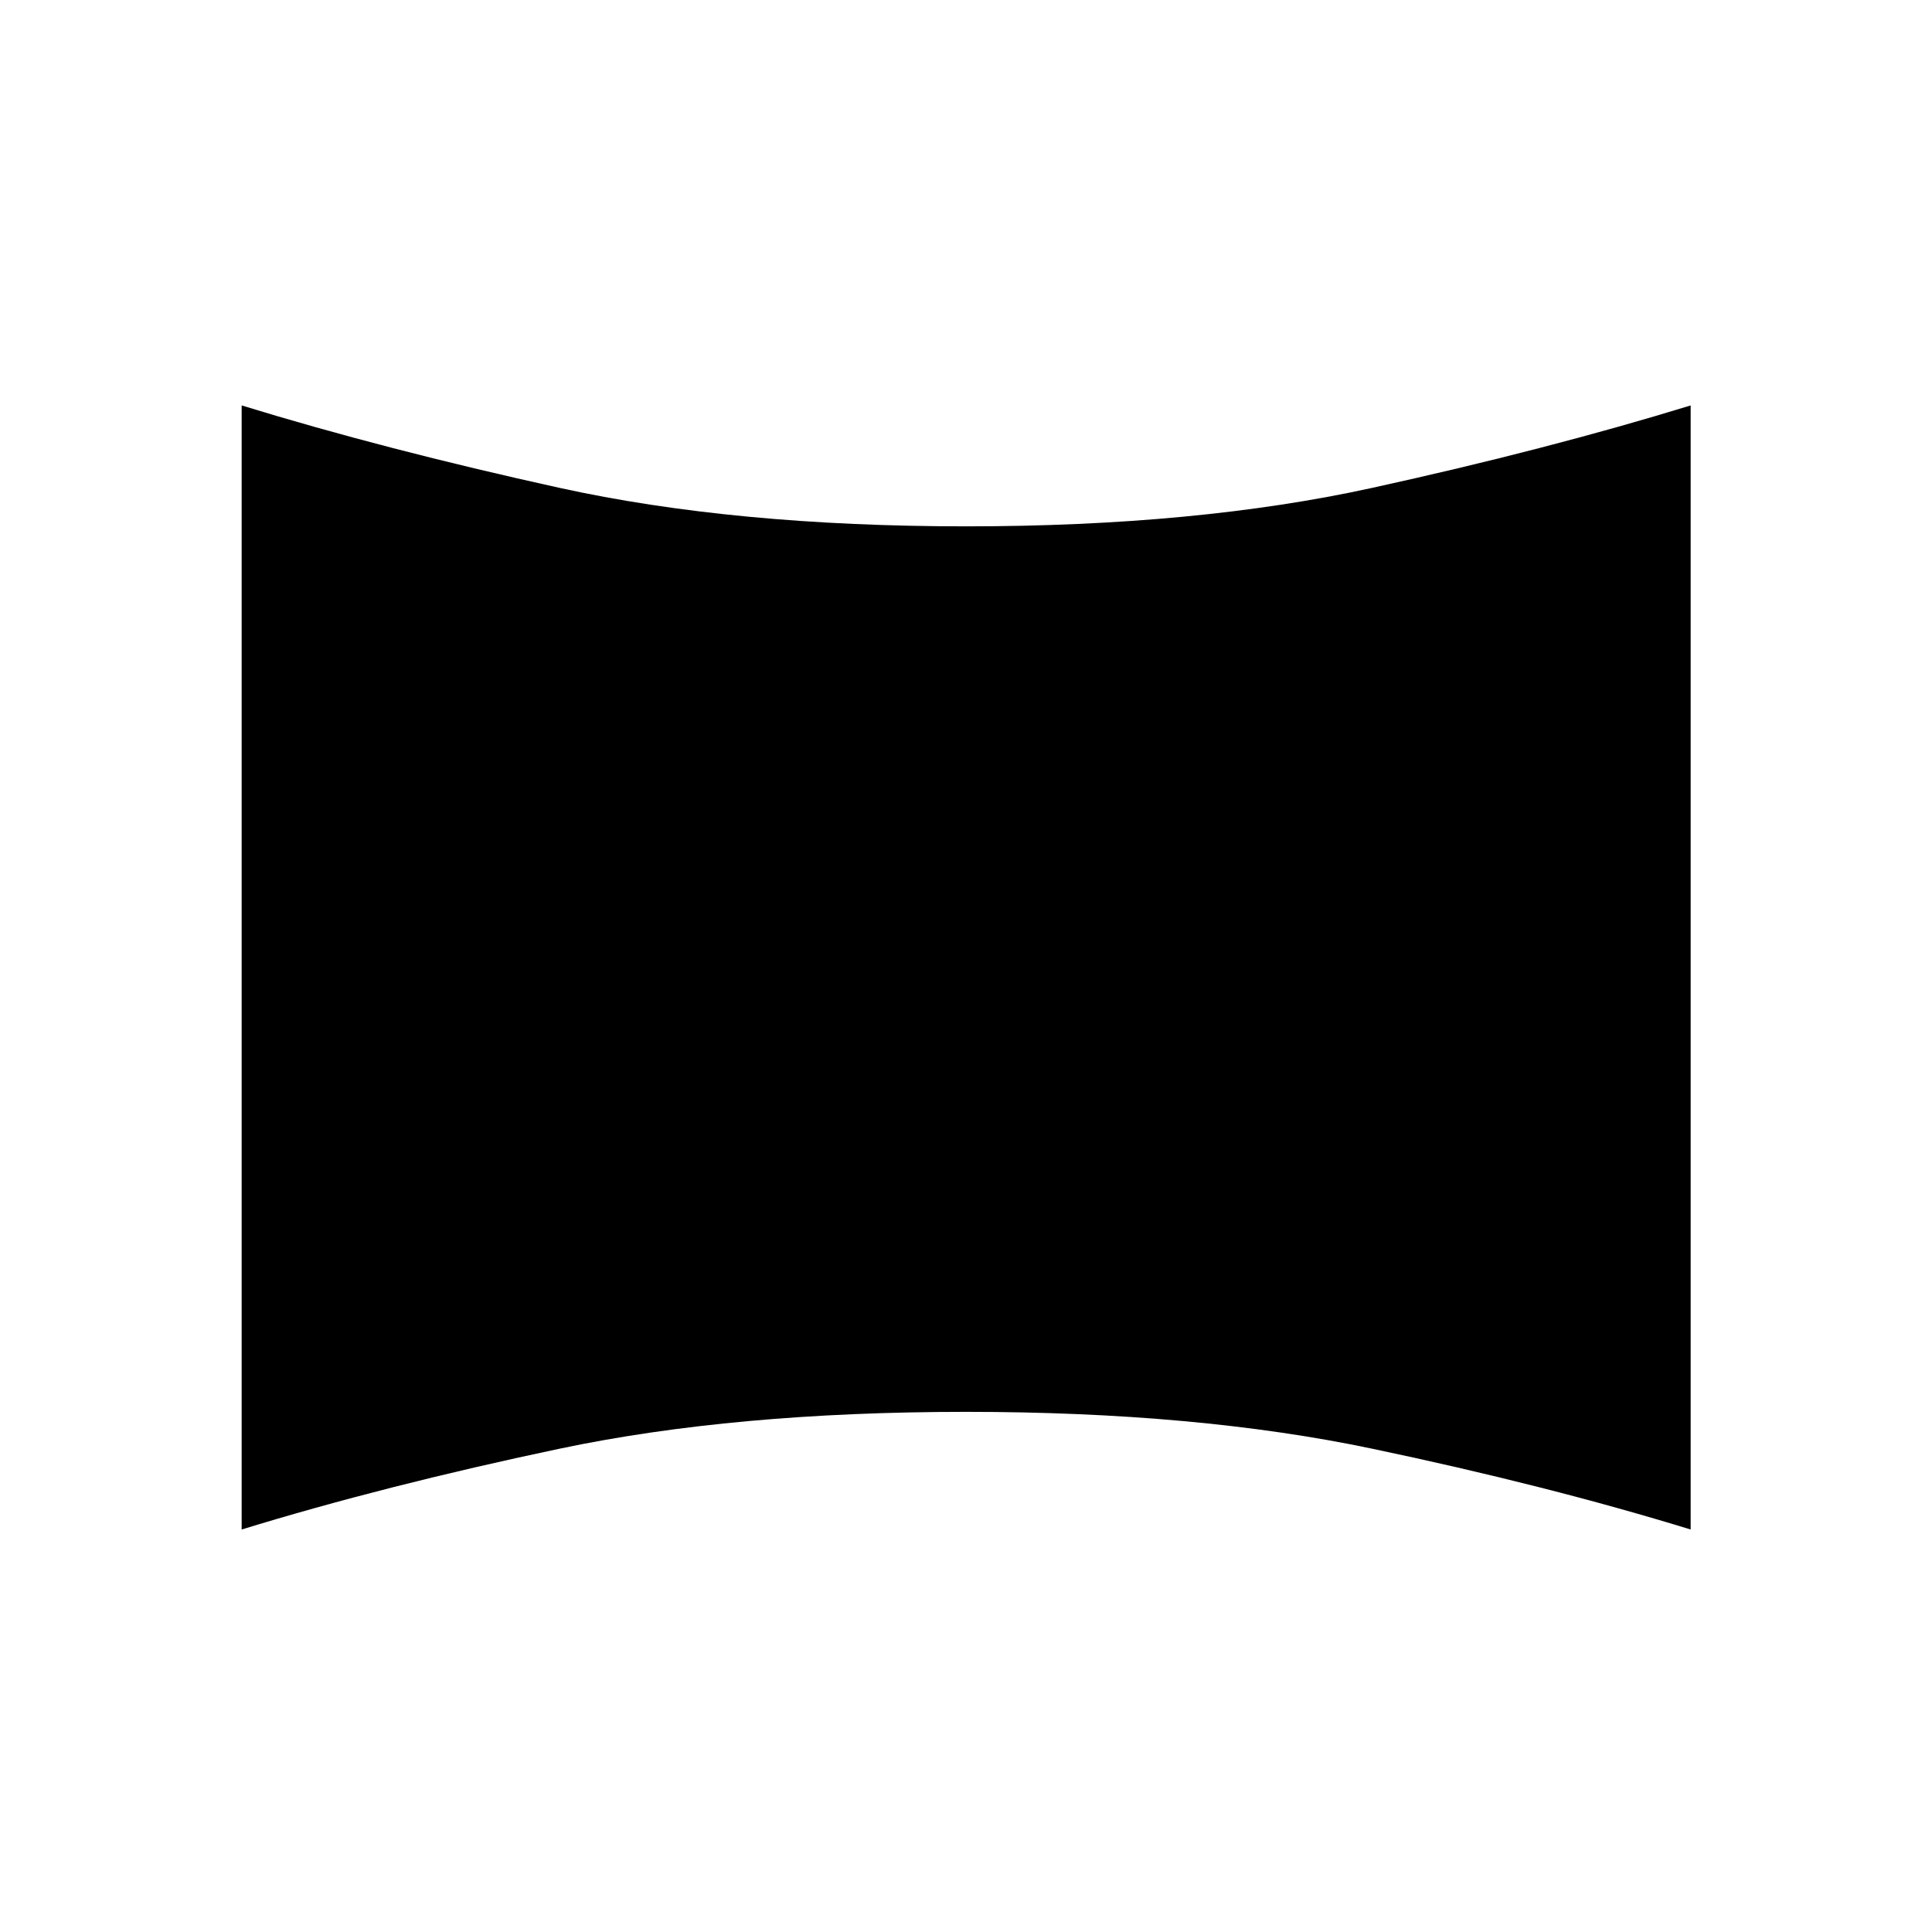 <svg xmlns="http://www.w3.org/2000/svg" height="40" viewBox="0 -960 960 960" width="40"><path d="M120.08-200v-558.54q71.2 21.87 158.07 40.98 86.88 19.1 201.93 19.1 114.54 0 201.66-19.1 87.13-19.11 158.34-40.98V-200q-71.21-21.87-158.34-40.17-87.12-18.29-201.66-18.29-115.05 0-201.93 18.29-86.87 18.3-158.07 40.17Z"/></svg>
